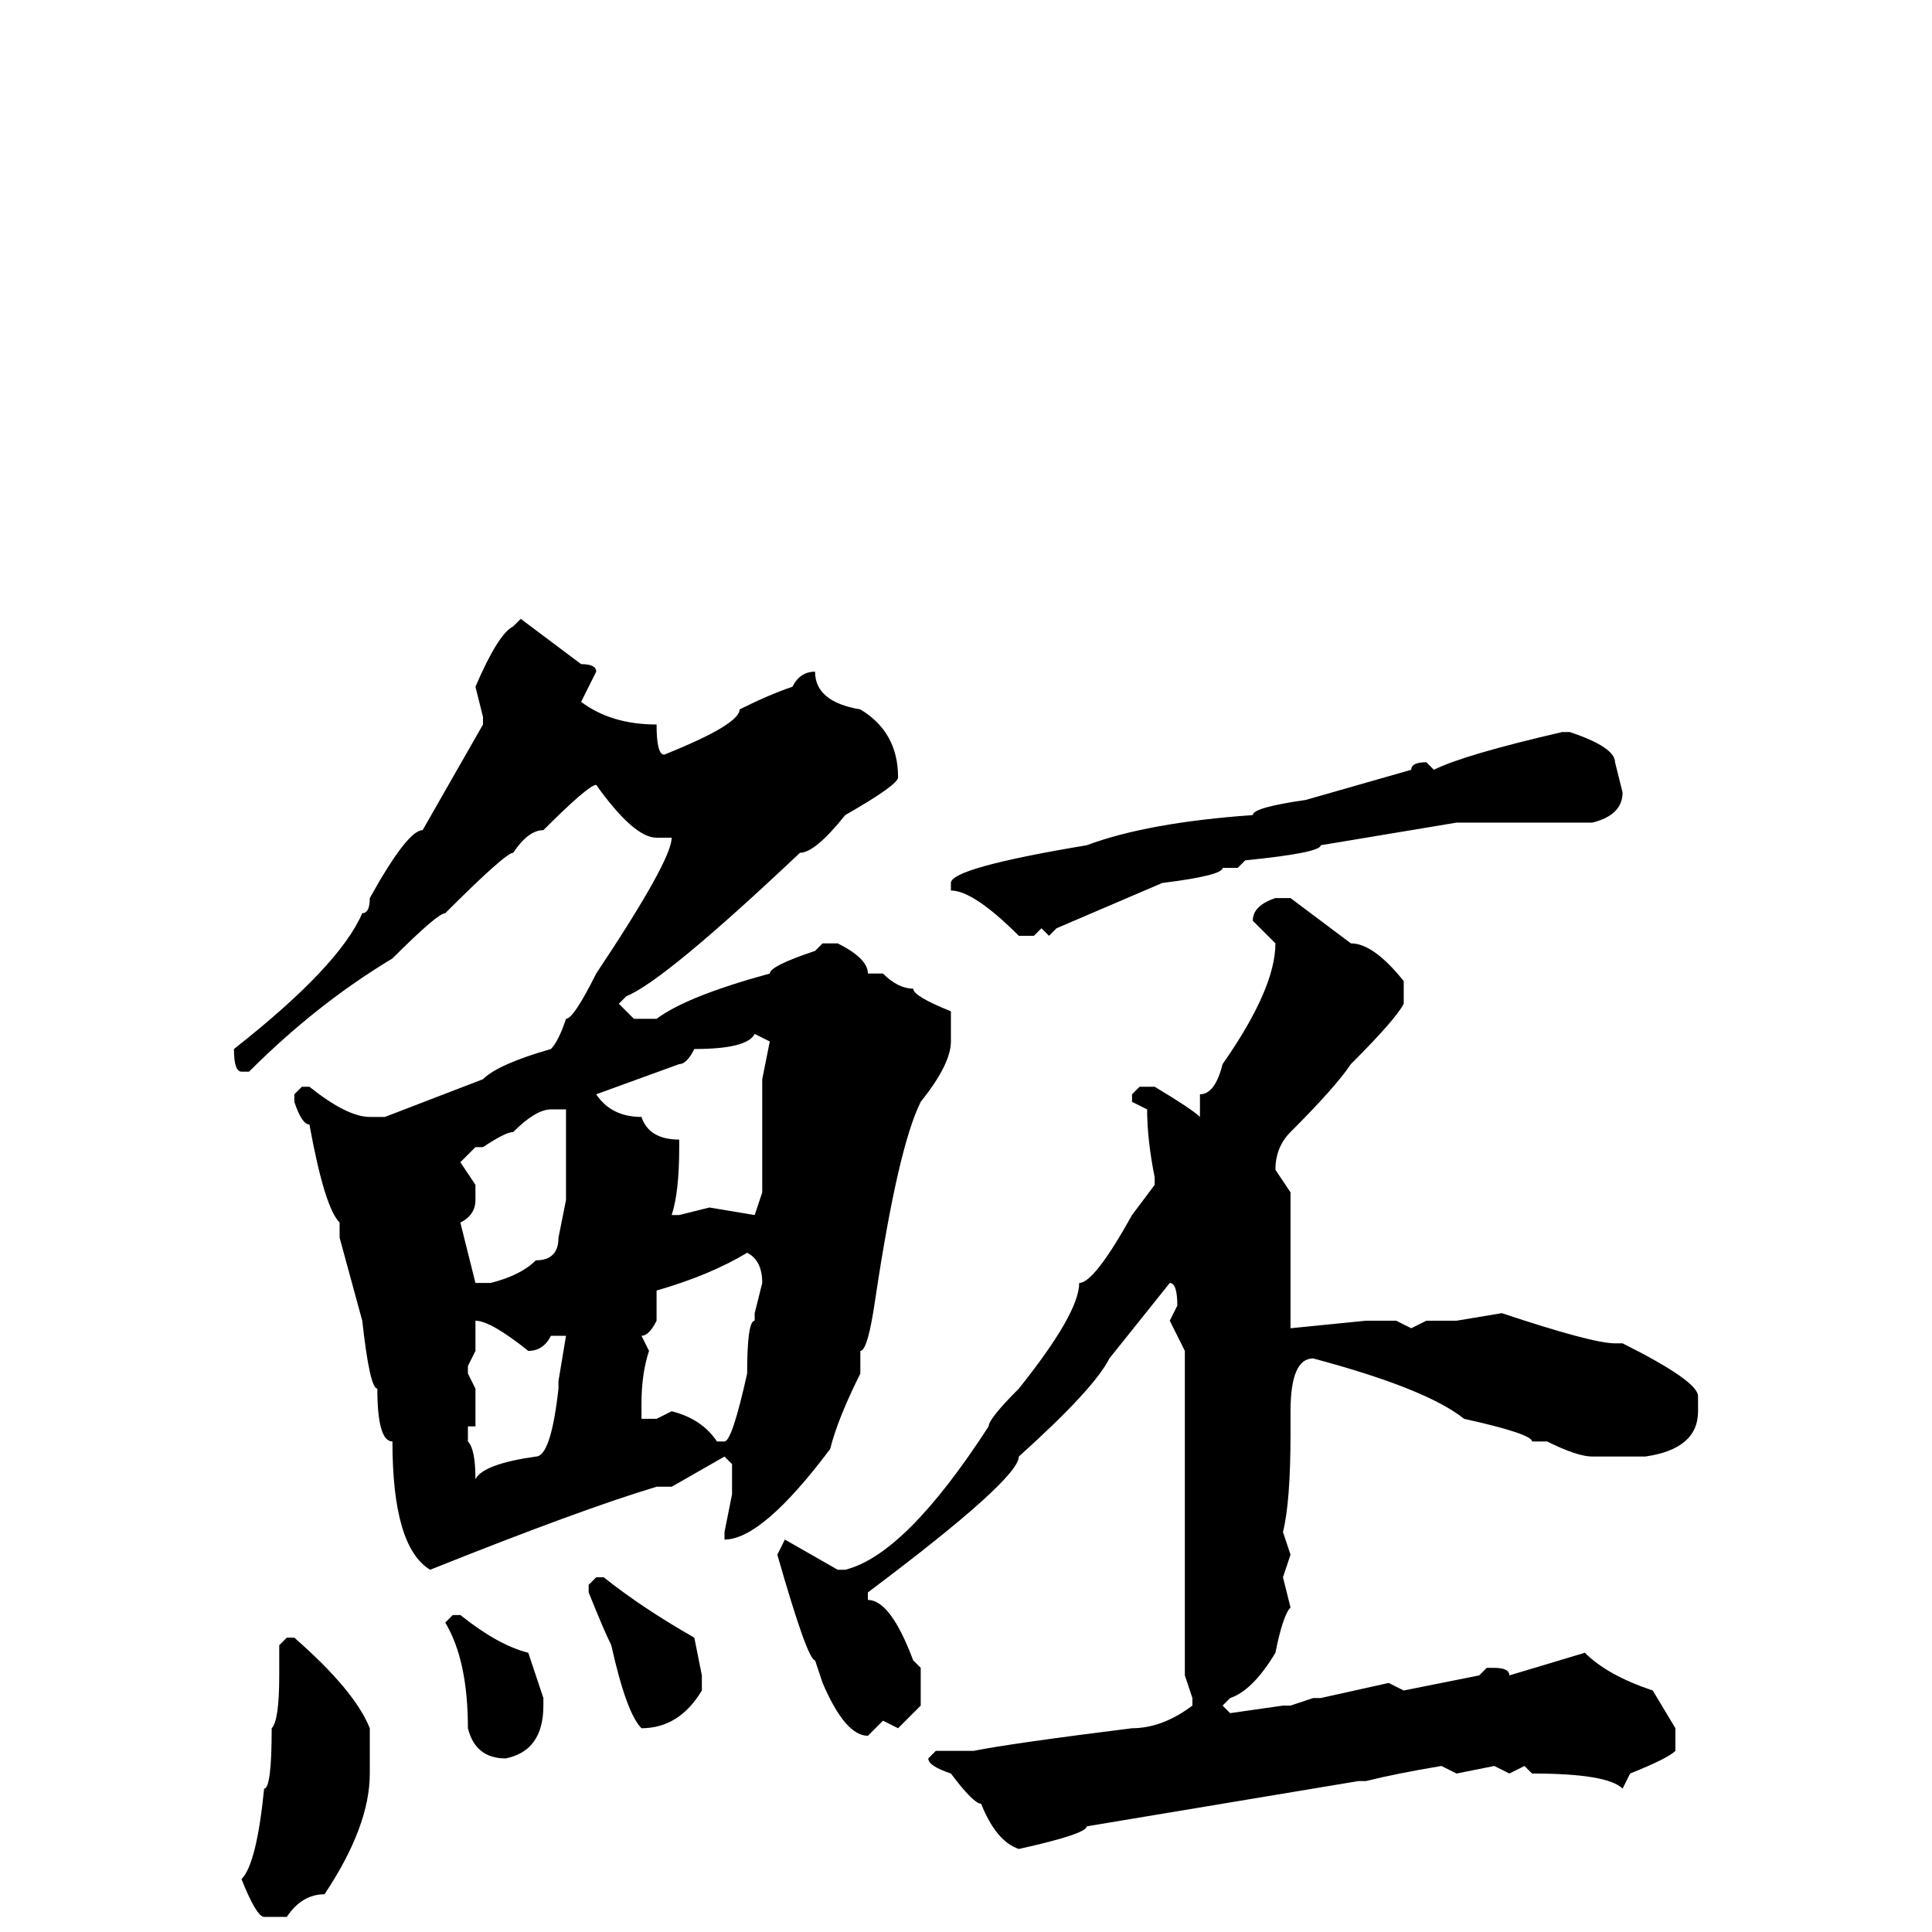 <svg xmlns="http://www.w3.org/2000/svg" viewBox="0 -256 256 256">
	<path fill="#000000" d="M69 -174L77 -168Q79 -168 79 -167L77 -163Q81 -160 87 -160Q87 -156 88 -156Q98 -160 98 -162Q102 -164 105 -165Q106 -167 108 -167Q108 -163 114 -162Q119 -159 119 -153Q119 -152 112 -148Q108 -143 106 -143Q88 -126 83 -124L82 -123L84 -121H87Q91 -124 102 -127Q102 -128 108 -130L109 -131H111Q115 -129 115 -127H117Q119 -125 121 -125Q121 -124 126 -122V-118Q126 -115 122 -110Q119 -104 116 -84Q115 -77 114 -77V-74Q111 -68 110 -64Q101 -52 96 -52V-53L97 -58V-62L96 -63L89 -59H87Q77 -56 57 -48Q52 -51 52 -65Q50 -65 50 -72Q49 -72 48 -81L45 -92V-94Q43 -96 41 -107Q40 -107 39 -110V-111L40 -112H41Q46 -108 49 -108H51L64 -113Q66 -115 73 -117Q74 -118 75 -121Q76 -121 79 -127Q89 -142 89 -145H87Q84 -145 79 -152Q78 -152 72 -146Q70 -146 68 -143Q67 -143 59 -135Q58 -135 52 -129Q42 -123 33 -114H32Q31 -114 31 -117Q45 -128 48 -135Q49 -135 49 -137Q54 -146 56 -146L60 -153L64 -160V-161L63 -165Q66 -172 68 -173ZM207 -159H208Q214 -157 214 -155L215 -151Q215 -148 211 -147H209H208H205H202H193L175 -144Q175 -143 165 -142L164 -141H162Q162 -140 154 -139L140 -133L139 -132L138 -133L137 -132H135Q129 -138 126 -138V-139Q126 -141 144 -144Q152 -147 166 -148Q166 -149 173 -150L187 -154Q187 -155 189 -155L190 -154Q194 -156 207 -159ZM169 -137H171L179 -131Q182 -131 186 -126V-123Q185 -121 179 -115Q177 -112 171 -106Q169 -104 169 -101L171 -98V-91V-89V-84V-82V-81V-80L181 -81H183H185L187 -80L189 -81H193L199 -82Q211 -78 214 -78H215Q225 -73 225 -71V-69Q225 -64 218 -63H211Q209 -63 205 -65H203Q203 -66 194 -68Q189 -72 174 -76Q171 -76 171 -69V-66Q171 -57 170 -53L171 -50L170 -47L171 -43Q170 -42 169 -37Q166 -32 163 -31L162 -30L163 -29L170 -30H171L174 -31H175L184 -33L186 -32L196 -34L197 -35H198Q200 -35 200 -34L210 -37Q213 -34 219 -32L222 -27V-24Q221 -23 216 -21L215 -19Q213 -21 203 -21L202 -22L200 -21L198 -22L193 -21L191 -22Q185 -21 181 -20H180L144 -14Q144 -13 135 -11Q132 -12 130 -17Q129 -17 126 -21Q123 -22 123 -23L124 -24H129Q134 -25 150 -27Q154 -27 158 -30V-31L157 -34V-40Q157 -49 157 -52V-58V-75V-77L155 -81L156 -83Q156 -86 155 -86L147 -76Q145 -72 135 -63Q135 -60 115 -45V-44Q118 -44 121 -36L122 -35V-30L119 -27L117 -28L115 -26Q112 -26 109 -33L108 -36Q107 -36 103 -50L104 -52L111 -48H112Q120 -50 131 -67Q131 -68 135 -72Q143 -82 143 -86Q145 -86 150 -95L153 -99V-100Q152 -105 152 -109L150 -110V-111L151 -112H153Q158 -109 159 -108V-109V-111Q161 -111 162 -115Q169 -125 169 -131L166 -134Q166 -136 169 -137ZM79 -111Q81 -108 85 -108Q86 -105 90 -105V-104Q90 -98 89 -95H90L94 -96L100 -95L101 -98V-99V-102V-105V-110V-113L102 -118L100 -119Q99 -117 92 -117Q91 -115 90 -115ZM64 -104H63L61 -102L63 -99V-97Q63 -95 61 -94L63 -86H65Q69 -87 71 -89Q74 -89 74 -92L75 -97V-102V-104V-108V-109H73Q71 -109 68 -106Q67 -106 64 -104ZM87 -85V-81Q86 -79 85 -79L86 -77Q85 -74 85 -70V-68H87L89 -69Q93 -68 95 -65H96Q97 -65 99 -74Q99 -81 100 -81V-82L101 -86Q101 -89 99 -90Q94 -87 87 -85ZM63 -81V-78V-77L62 -75V-74L63 -72V-69V-67H62V-65Q63 -64 63 -60Q64 -62 71 -63Q73 -63 74 -72V-73L75 -79H74H73Q72 -77 70 -77Q65 -81 63 -81ZM79 -47H80Q85 -43 92 -39L93 -34V-32Q90 -27 85 -27Q83 -29 81 -38Q80 -40 78 -45V-46ZM60 -42H61Q66 -38 70 -37L72 -31V-30Q72 -24 67 -23Q63 -23 62 -27Q62 -36 59 -41ZM38 -39H39Q47 -32 49 -27V-21Q49 -14 43 -5Q40 -5 38 -2H35Q34 -2 32 -7Q34 -9 35 -19Q36 -19 36 -27Q37 -28 37 -34V-38Z"/>
</svg>
